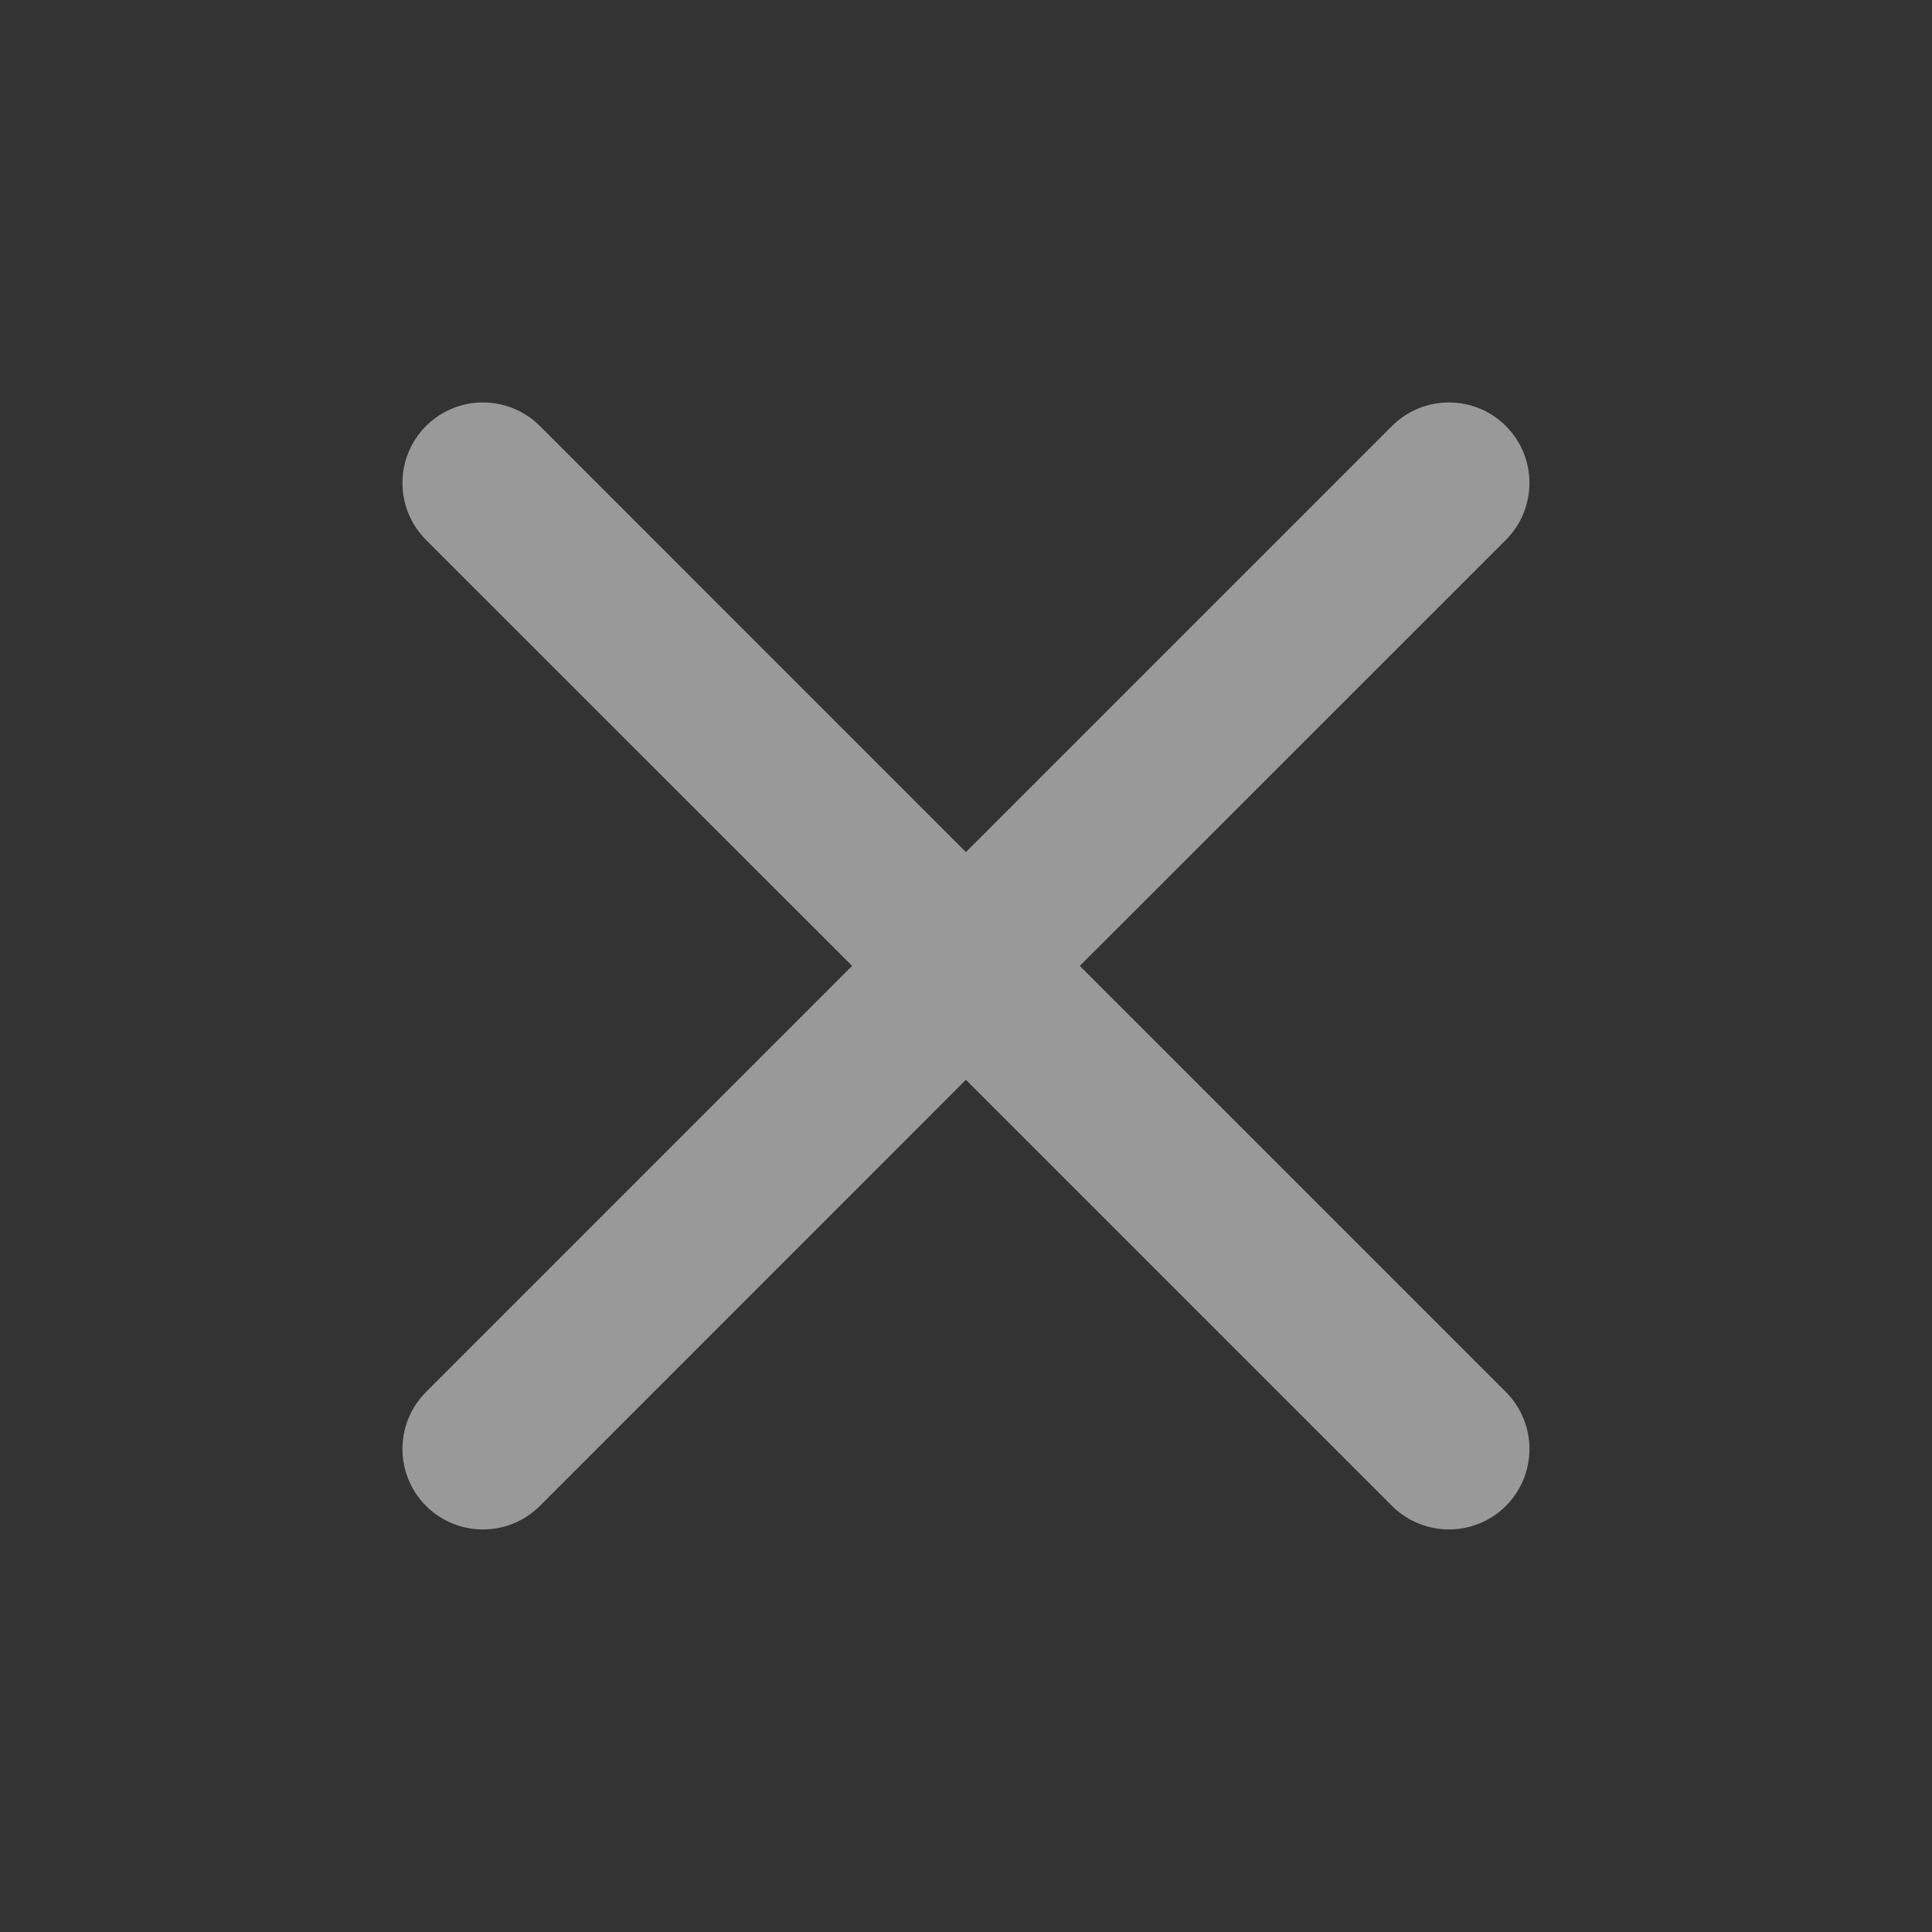 <svg width="20" height="20" viewBox="0 0 20 20" fill="none" xmlns="http://www.w3.org/2000/svg">
<rect x="0" y="0" width="20" height="20" fill="#333333" stroke="none"/>
<g id="Icon/Chevron">
<path id="Vector" fill-rule="evenodd" clip-rule="evenodd" d="M15.589 5.589C15.914 5.263 15.914 4.736 15.589 4.41C15.263 4.085 14.736 4.085 14.41 4.41L9.999 8.821L5.589 4.41C5.263 4.085 4.736 4.085 4.41 4.41C4.085 4.736 4.085 5.263 4.41 5.589L8.821 9.999L4.41 14.41C4.085 14.736 4.085 15.263 4.41 15.589C4.736 15.914 5.263 15.914 5.589 15.589L9.999 11.178L14.41 15.589C14.736 15.914 15.263 15.914 15.589 15.589C15.914 15.263 15.914 14.736 15.589 14.41L11.178 9.999L15.589 5.589Z" fill="white" fill-opacity="0.5"/>
</g>
</svg>
